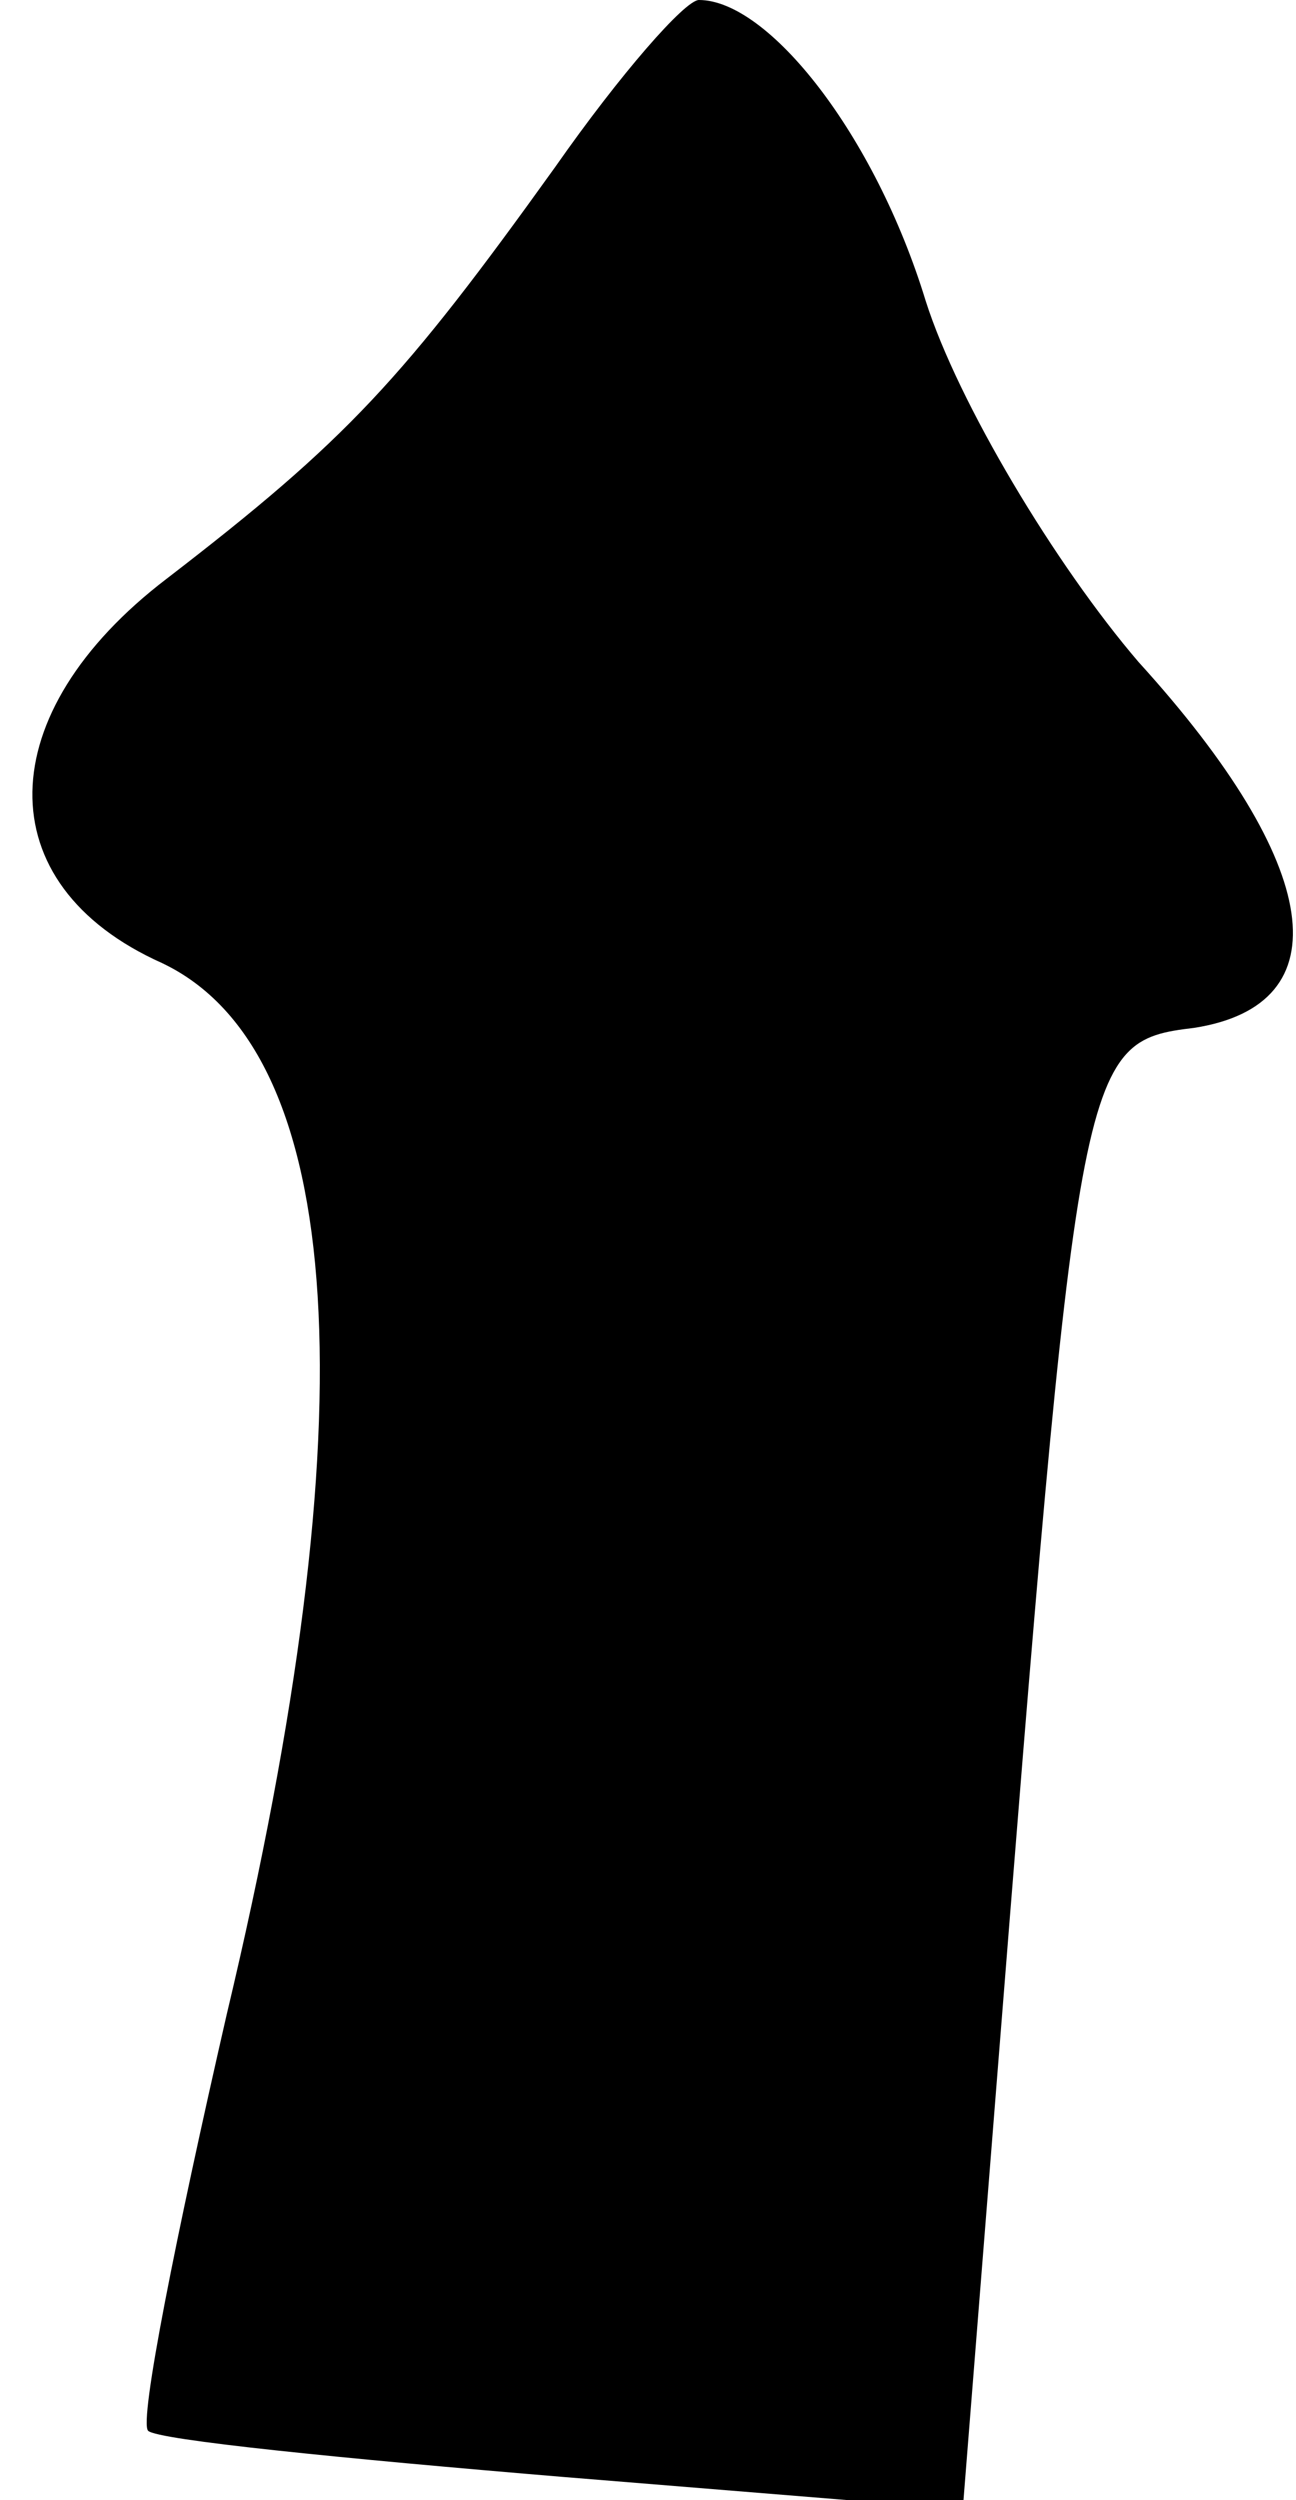 <?xml version="1.0" standalone="no"?>
<!DOCTYPE svg PUBLIC "-//W3C//DTD SVG 20010904//EN"
 "http://www.w3.org/TR/2001/REC-SVG-20010904/DTD/svg10.dtd">
<svg version="1.0" xmlns="http://www.w3.org/2000/svg"
 width="28pt" height="54pt" viewBox="0 0 28 54"
 preserveAspectRatio="xMidYMid meet">
<g transform="translate(0,54) scale(0.1,-0.1)"
fill="#000000" stroke="none">
<path fill="#000000" stroke="none" d="M120 504 c-33 -46 -45 -59 -84 -89 -38
-29 -39 -66 -1 -83 40 -19 45 -97 14 -227 -11 -48 -19 -88 -17 -90 2 -2 42 -6
90 -10 l86 -7 7 88 c18 226 18 229 43 232 32 5 28 35 -12 79 -18 21 -39 56
-46 78 -11 36 -34 65 -49 65 -3 0 -17 -16 -31 -36z"/>
</g>
</svg>
